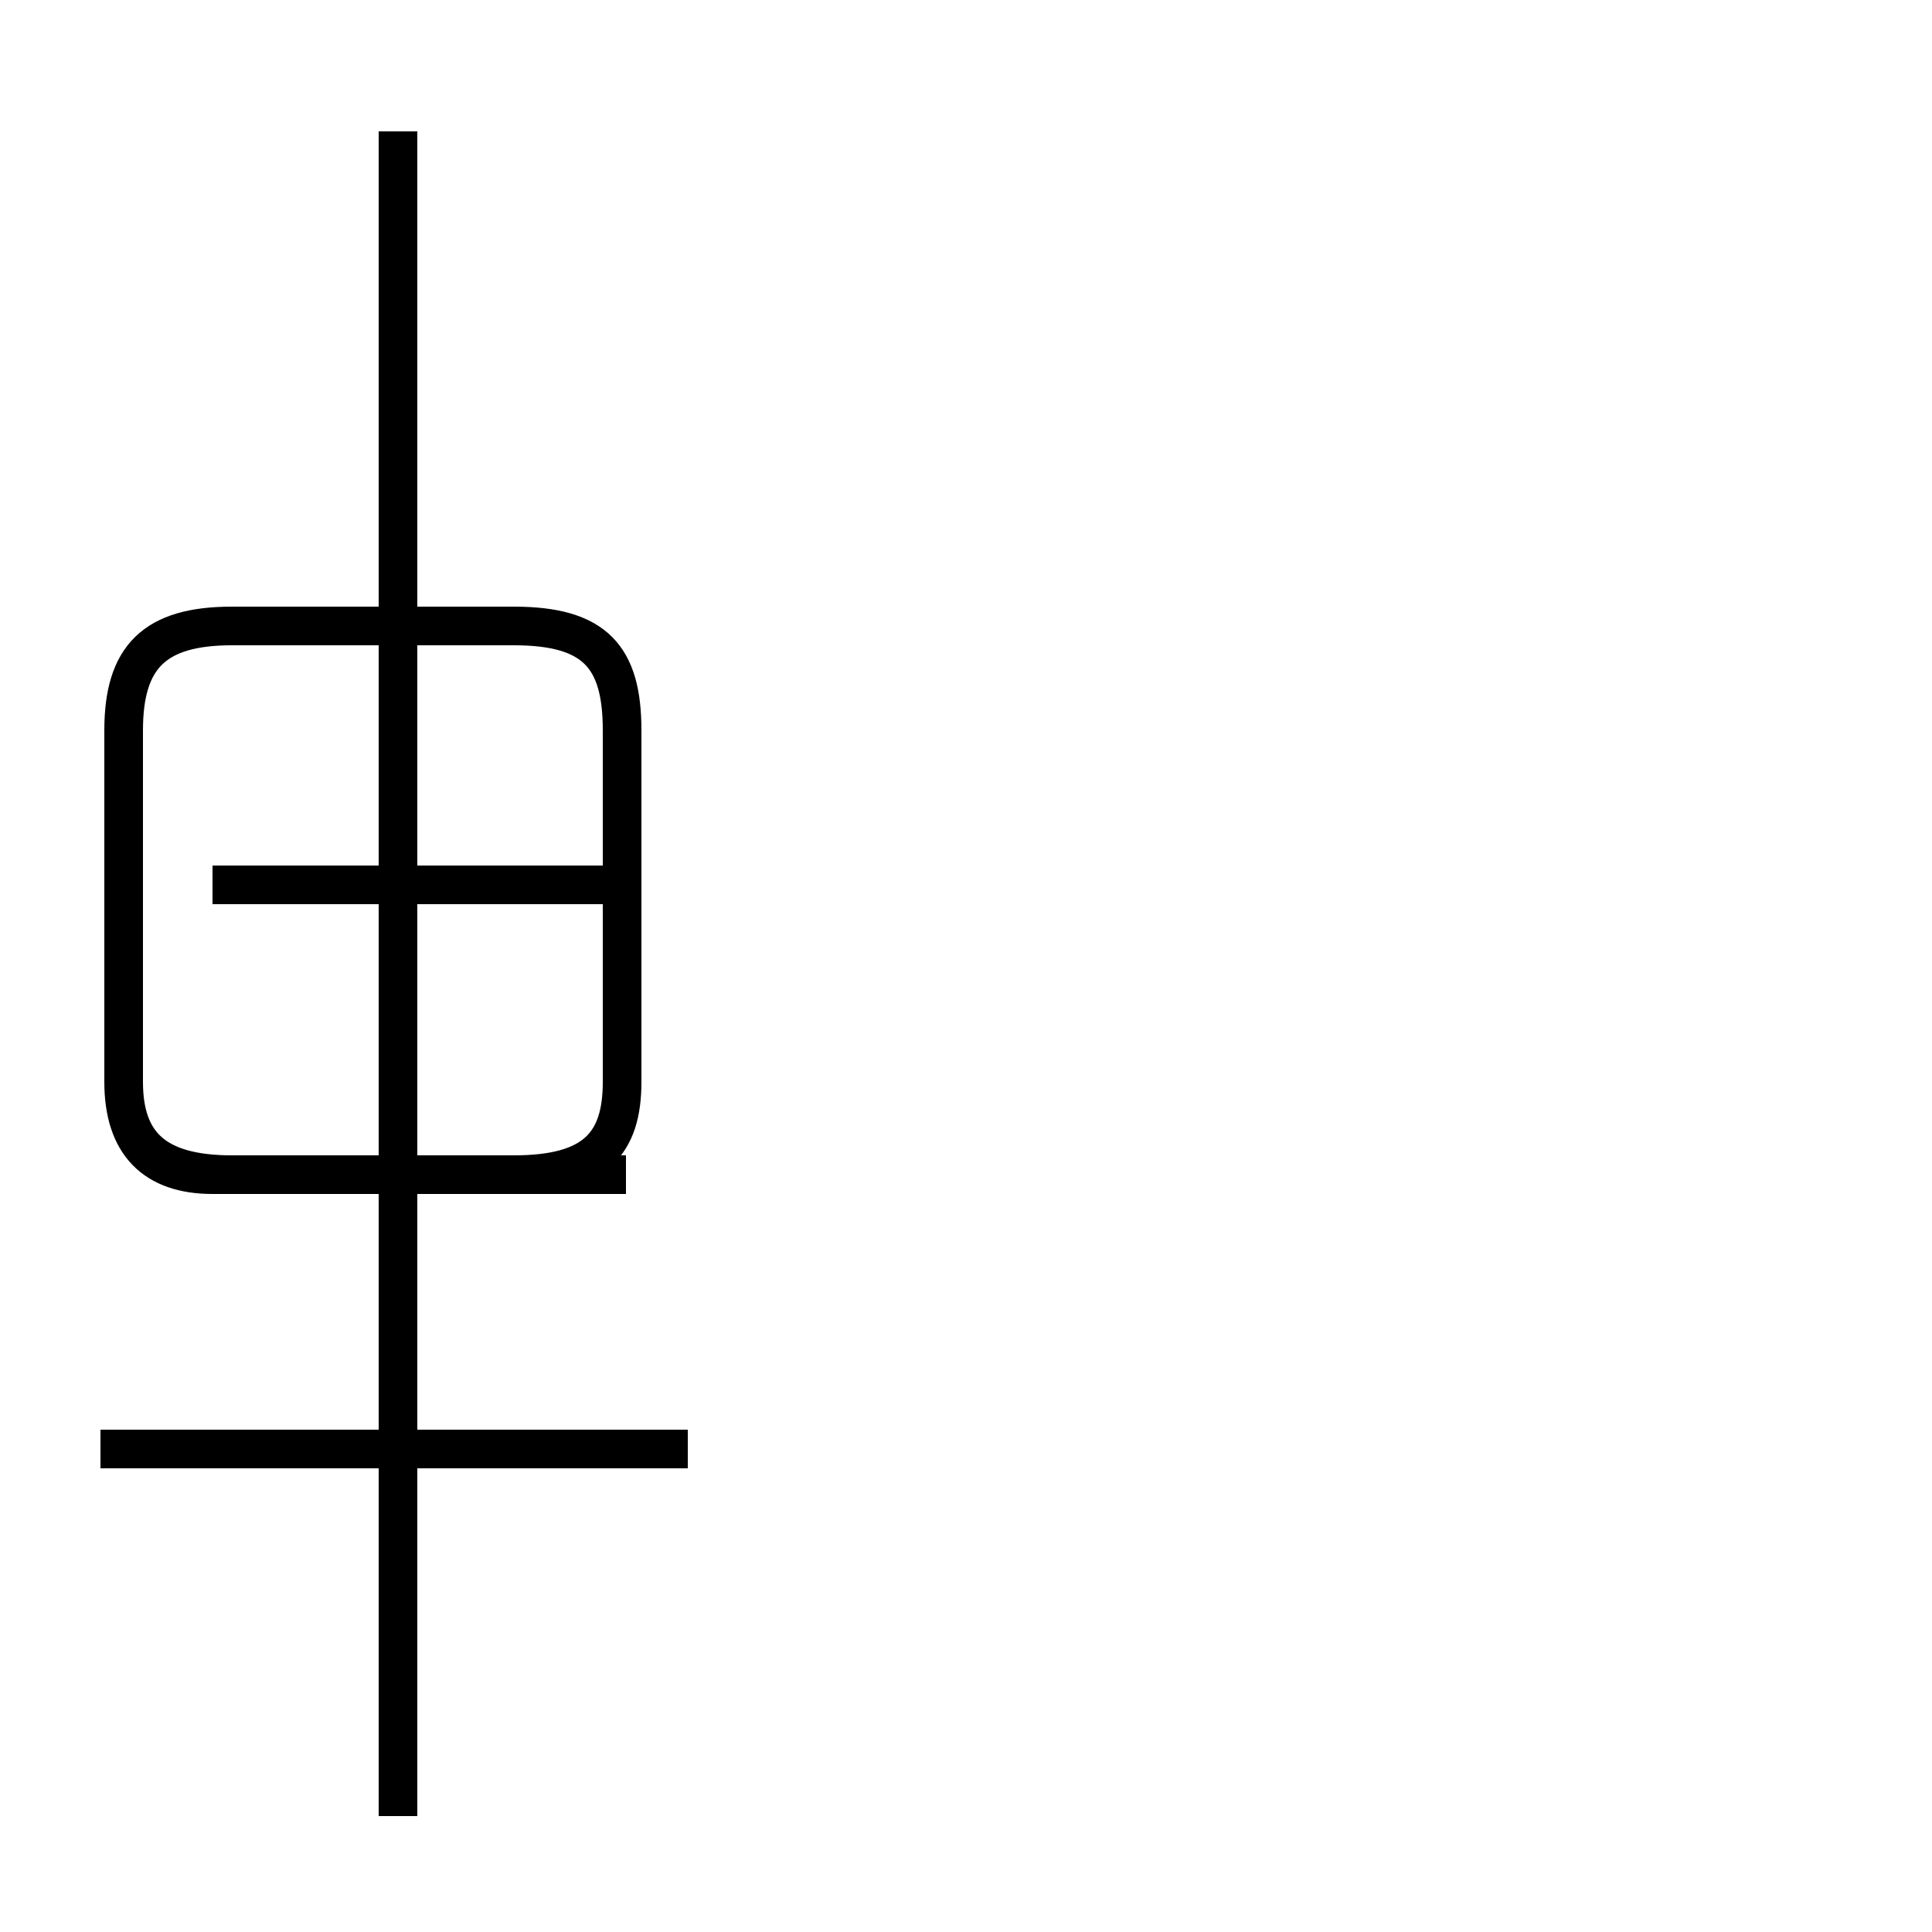 <?xml version='1.0' encoding='utf8'?>
<svg viewBox="0.0 -44.0 50.0 50.0" version="1.1" xmlns="http://www.w3.org/2000/svg">
<rect x="0.0" y="-44.0" width="50.0" height="50.0" fill="#808080" stroke="none"/>
<rect x="-1000" y="-1000" width="2000" height="2000" stroke="white" fill="white"/>
<g style="fill:none; stroke:#000000;  stroke-width:1">
<path d="M 17.8 6.5 L 2.6 6.5 M 10.3 -3.0 L 10.3 40.6 M 16.2 21.1 L 5.5 21.1 M 16.2 13.6 L 5.5 13.6 C 4.0 13.6 3.2 14.4 3.2 16.0 L 3.2 25.1 C 3.2 27.0 4.0 27.8 6.0 27.8 L 13.3 27.8 C 15.4 27.8 16.1 27.0 16.1 25.1 L 16.1 16.0 C 16.1 14.4 15.4 13.6 13.3 13.6 L 6.0 13.6 C 4.0 13.6 3.2 14.4 3.2 16.0 L 3.2 25.1 C 3.2 27.0 4.0 27.8 6.0 27.8 L 13.3 27.8 C 15.4 27.8 16.1 27.0 16.1 25.1 L 16.1 16.0 C 16.1 14.4 15.4 13.6 13.3 13.6 L 6.0 13.6 C 4.0 13.6 3.2 14.4 3.2 16.0 L 3.2 25.1 C 3.2 27.0 4.0 27.8 6.0 27.8 L 13.3 27.8 C 15.4 27.8 16.1 27.0 16.1 25.1 L 16.1 16.0 C 16.1 14.4 15.4 13.6 13.3 13.6 L 6.0 13.6 C 4.0 13.6 3.2 14.4 3.2 16.0 L 3.2 25.1 C 3.2 27.0 4.0 27.8 6.0 27.8 L 13.3 27.8 C 15.4 27.8 16.1 27.0 16.1 25.1 L 16.1 16.0 C 16.1 14.4 15.4 13.6 13.3 13.6 L 6.0 13.6 C 4.0 13.6 3.2 14.4 3.2 16.0 L 3.2 25.1 C 3.2 27.0 4.0 27.8 6.0 27.8 L 13.3 27.8 C 15.4 27.8 16.1 27.0 16.1 25.1 L 16.1 16.0 C 16.1 14.4 15.4 13.6 13.3 13.6 L 6.0 13.6 C 4.0 13.6 3.2 14.4 3.2 16.0 L 3.2 25.1 C 3.2 27.0 4.0 27.8 6.0 27.8 L 13.3 27.8 C 15.4 27.8 16.1 27.0 16.1 25.1 L 16.1 16.0 C 16.1 14.4 15.4 13.6 13.3 13.6 L 6.0 13.6 C 4.0 13.6 3.2 14.4 3.2 16.0 L 3.2 25.1 C 3.2 27.0 4.0 27.8 6.0 27.8 L 13.3 27.8 C 15.4 27.8 16.1 27.0 16.1 25.1 L 16.1 16.0 C 16.1 14.4 15.4 13.6 13.3 13.6 L 6.0 13.6 C 4.0 13.6 3.2 14.4 3.2 16.0 L 3.2 25.1 C 3.2 27.0 4.0 27.8 6.0 27.8 L 13.3 27.8 C 15.4 27.8 16.1 27.0 16.1 25.1 L 16.1 16.0 C 16.1 14.4 15.4 13.6 13.3 13.6 L 6.0 13.6 C 4.0 13.6 3.2 14.4 3.2 16.0 L 3.2 25.1 C 3.2 27.0 4.0 27.8 6.0 27.8 L 13.3 27.8 C 15.4 27.8 16.1 27.0 16.1 25.1 L 16.1 16.0 C 16.1 14.4 15.4 13.6 13.3 13.6 L 6.0 13.6 C 4.0 13.6 3.2 14.4 3.2 16.0 L 3.2 25.1 C 3.2 27.0 4.0 27.8 6.0 27.8 L 13.3 27.8 C 15.4 27.8 16.1 27.0 16.1 25.1 L 16.1 16.0 C 16.1 14.4 15.4 13.6 13.3 13.6 L 6.0 13.6 C 4.0 13.6 3.2 14.4 3.2 16.0 L 3.2 25.1 C 3.2 27.0 4.0 27.8 6.0 27.8 L 13.3 27.8 C 15.4 27.8 16.1 27.0 16.1 25.1 L 16.1 16.0 C 16.1 14.4 15.4 13.6 13.3 13.6 L 6.0 13.6 C 4.0 13.6 3.2 14.4 3.2 16.0 L 3.2 25.1 C 3.2 27.0 4.0 27.8 6.0 27.8 L 13.3 27.8 C 15.4 27.8 16.1 27.0 16.1 25.1 L 16.1 16.0 C 16.1 14.4 15.4 13.6 13.3 13.6 L 6.0 13.6 C 4.0 13.6 3.2 14.4 3.2 16.0 L 3.2 25.1 C 3.2 27" transform="scale(1, -1)" />
</g>
</svg>